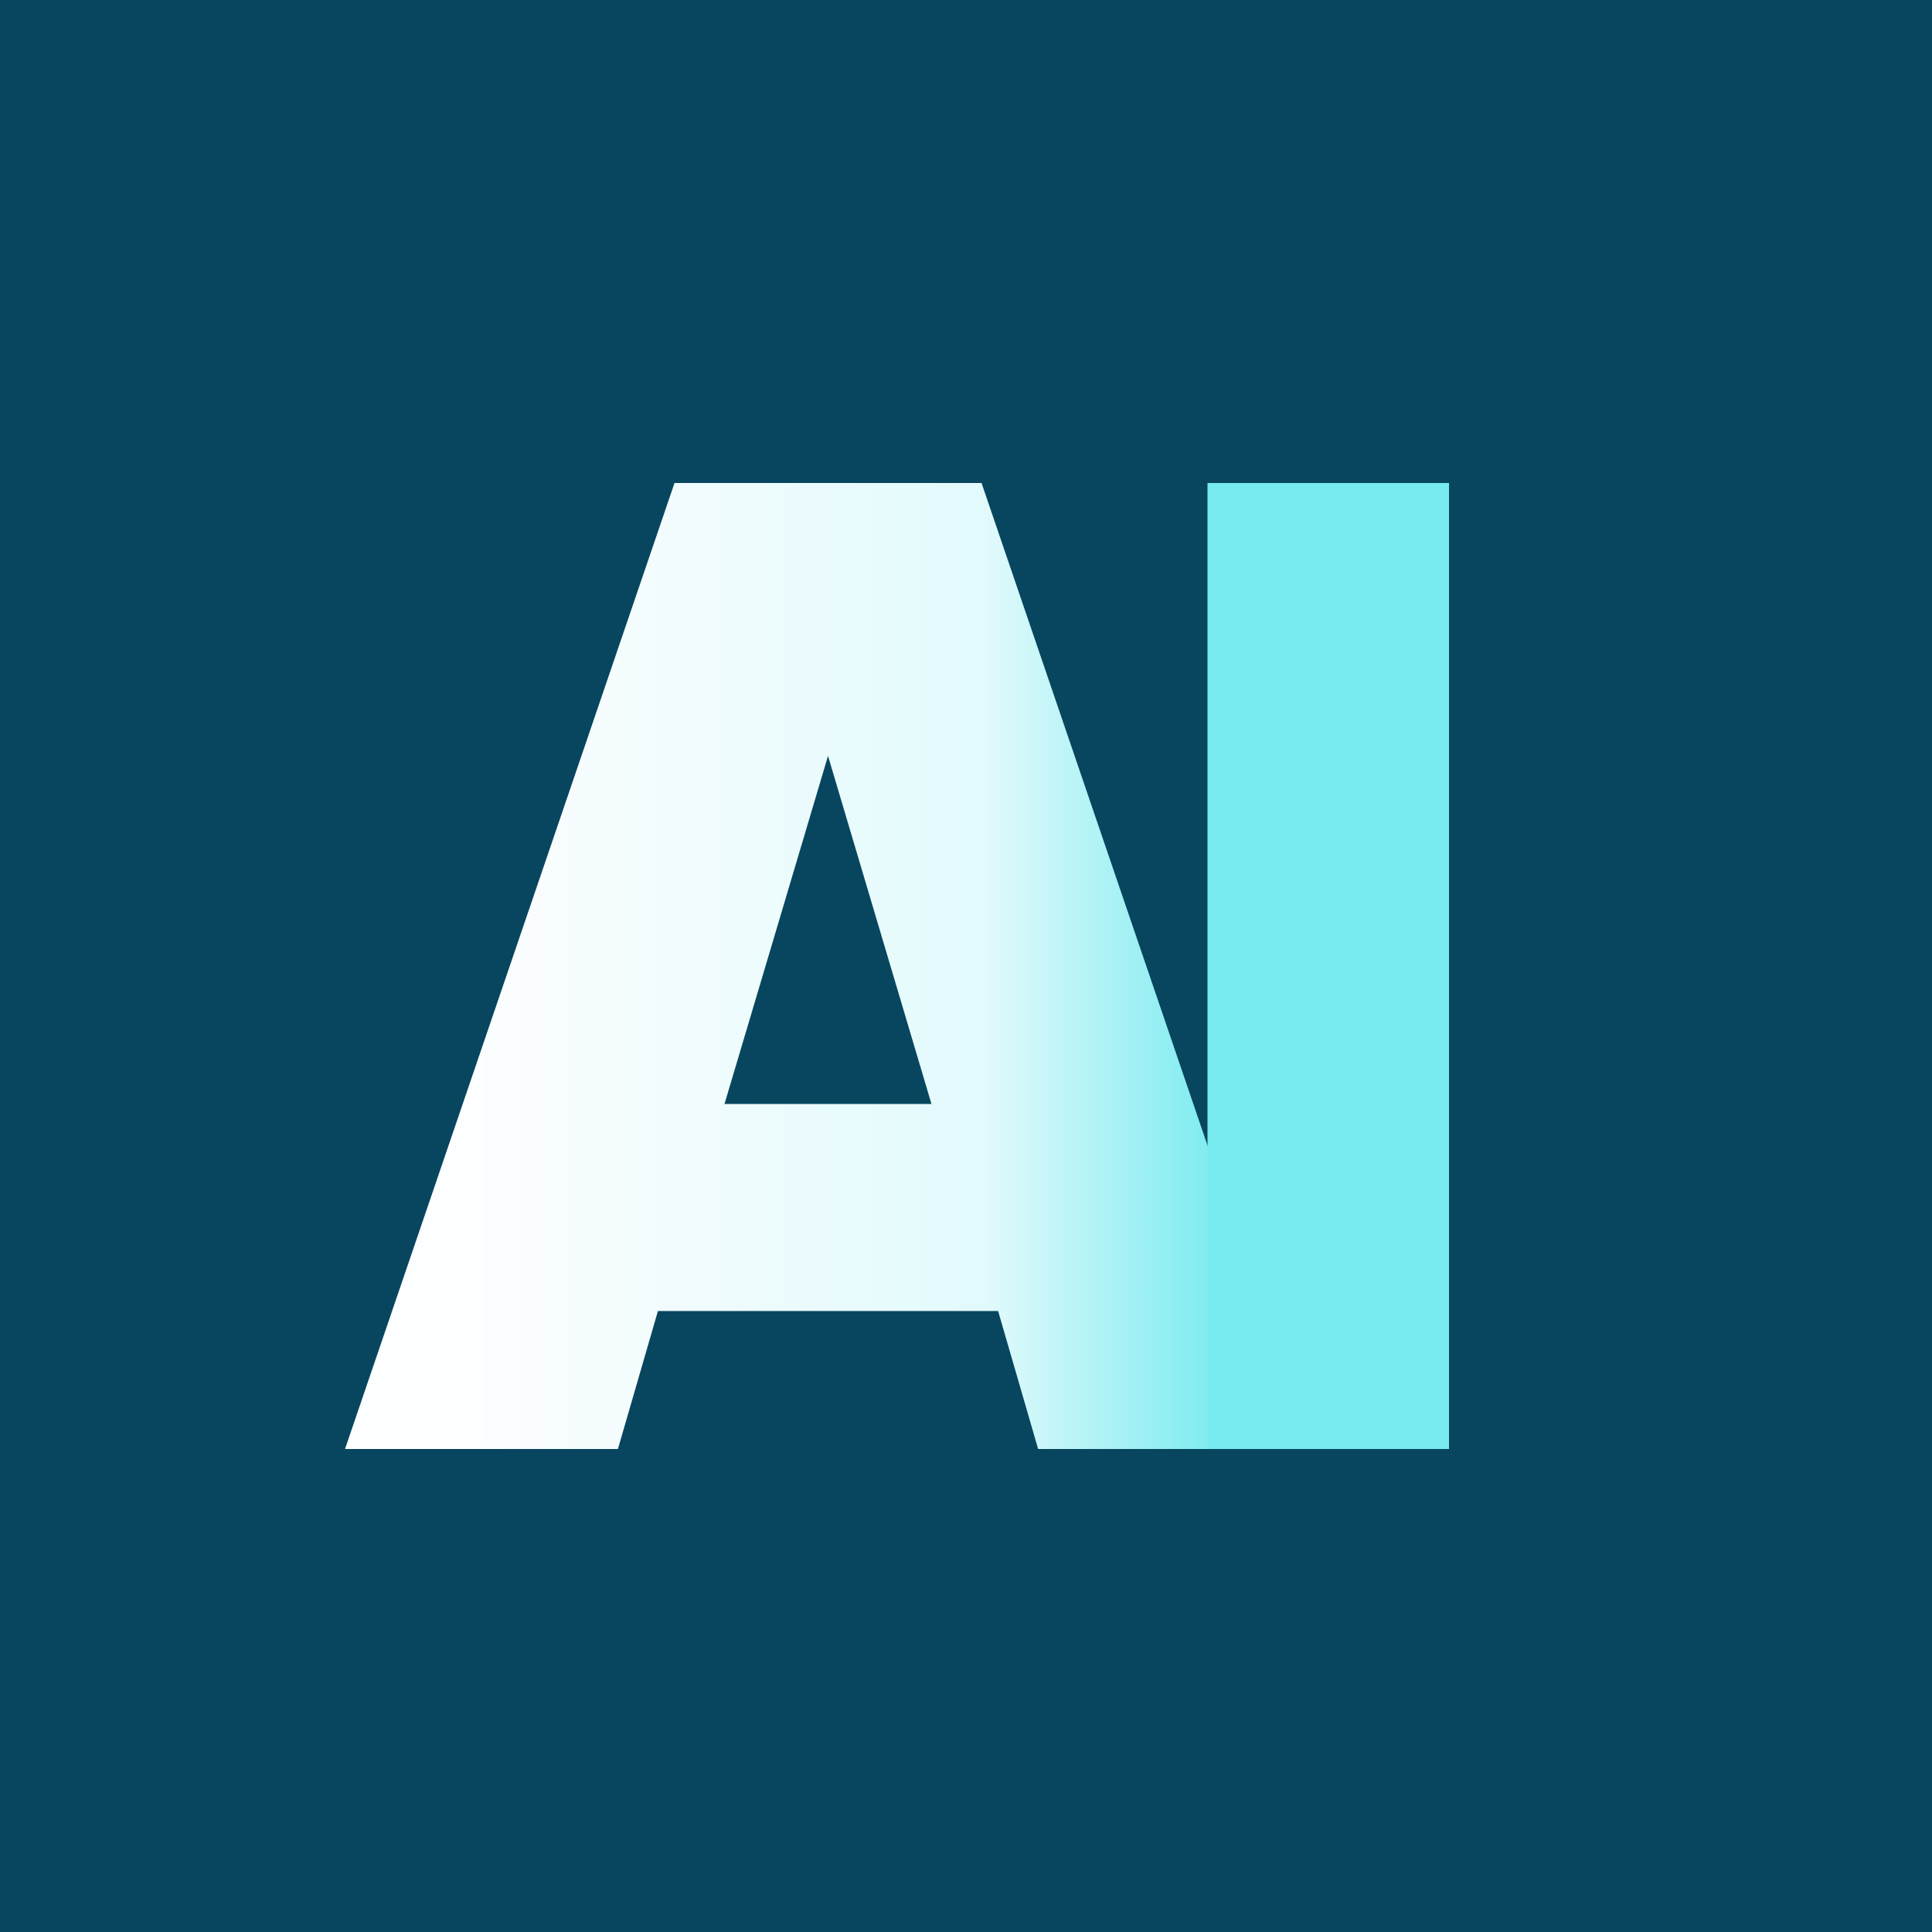 <svg xmlns="http://www.w3.org/2000/svg" width="24" height="24" fill="none" viewBox="0 0 24 24"><rect x="0" y="0" width="24" height="24" fill="#808080" stroke="none"/><g clip-path="url(#a)"><path fill="#08465F" d="M0 0h24v24H0z"/><path fill="url(#b)" fill-rule="evenodd" d="M4.286 18h3.39l.497-1.714h4.226L12.896 18h3.39L12.193 6H8.379zm7.285-4.286L10.286 9.39 9 13.714z" clip-rule="evenodd"/><path fill="#77EBEF" d="M15 6h3v12h-3z"/></g><defs><linearGradient id="b" x1="5.649" x2="15.193" y1="15" y2="15" gradientUnits="userSpaceOnUse"><stop stop-color="#FDFEFF"/><stop offset=".69" stop-color="#E2FAFC"/><stop offset="1" stop-color="#7AEBEF"/></linearGradient><clipPath id="a"><path fill="#fff" d="M0 0h24v24H0z"/></clipPath></defs></svg>